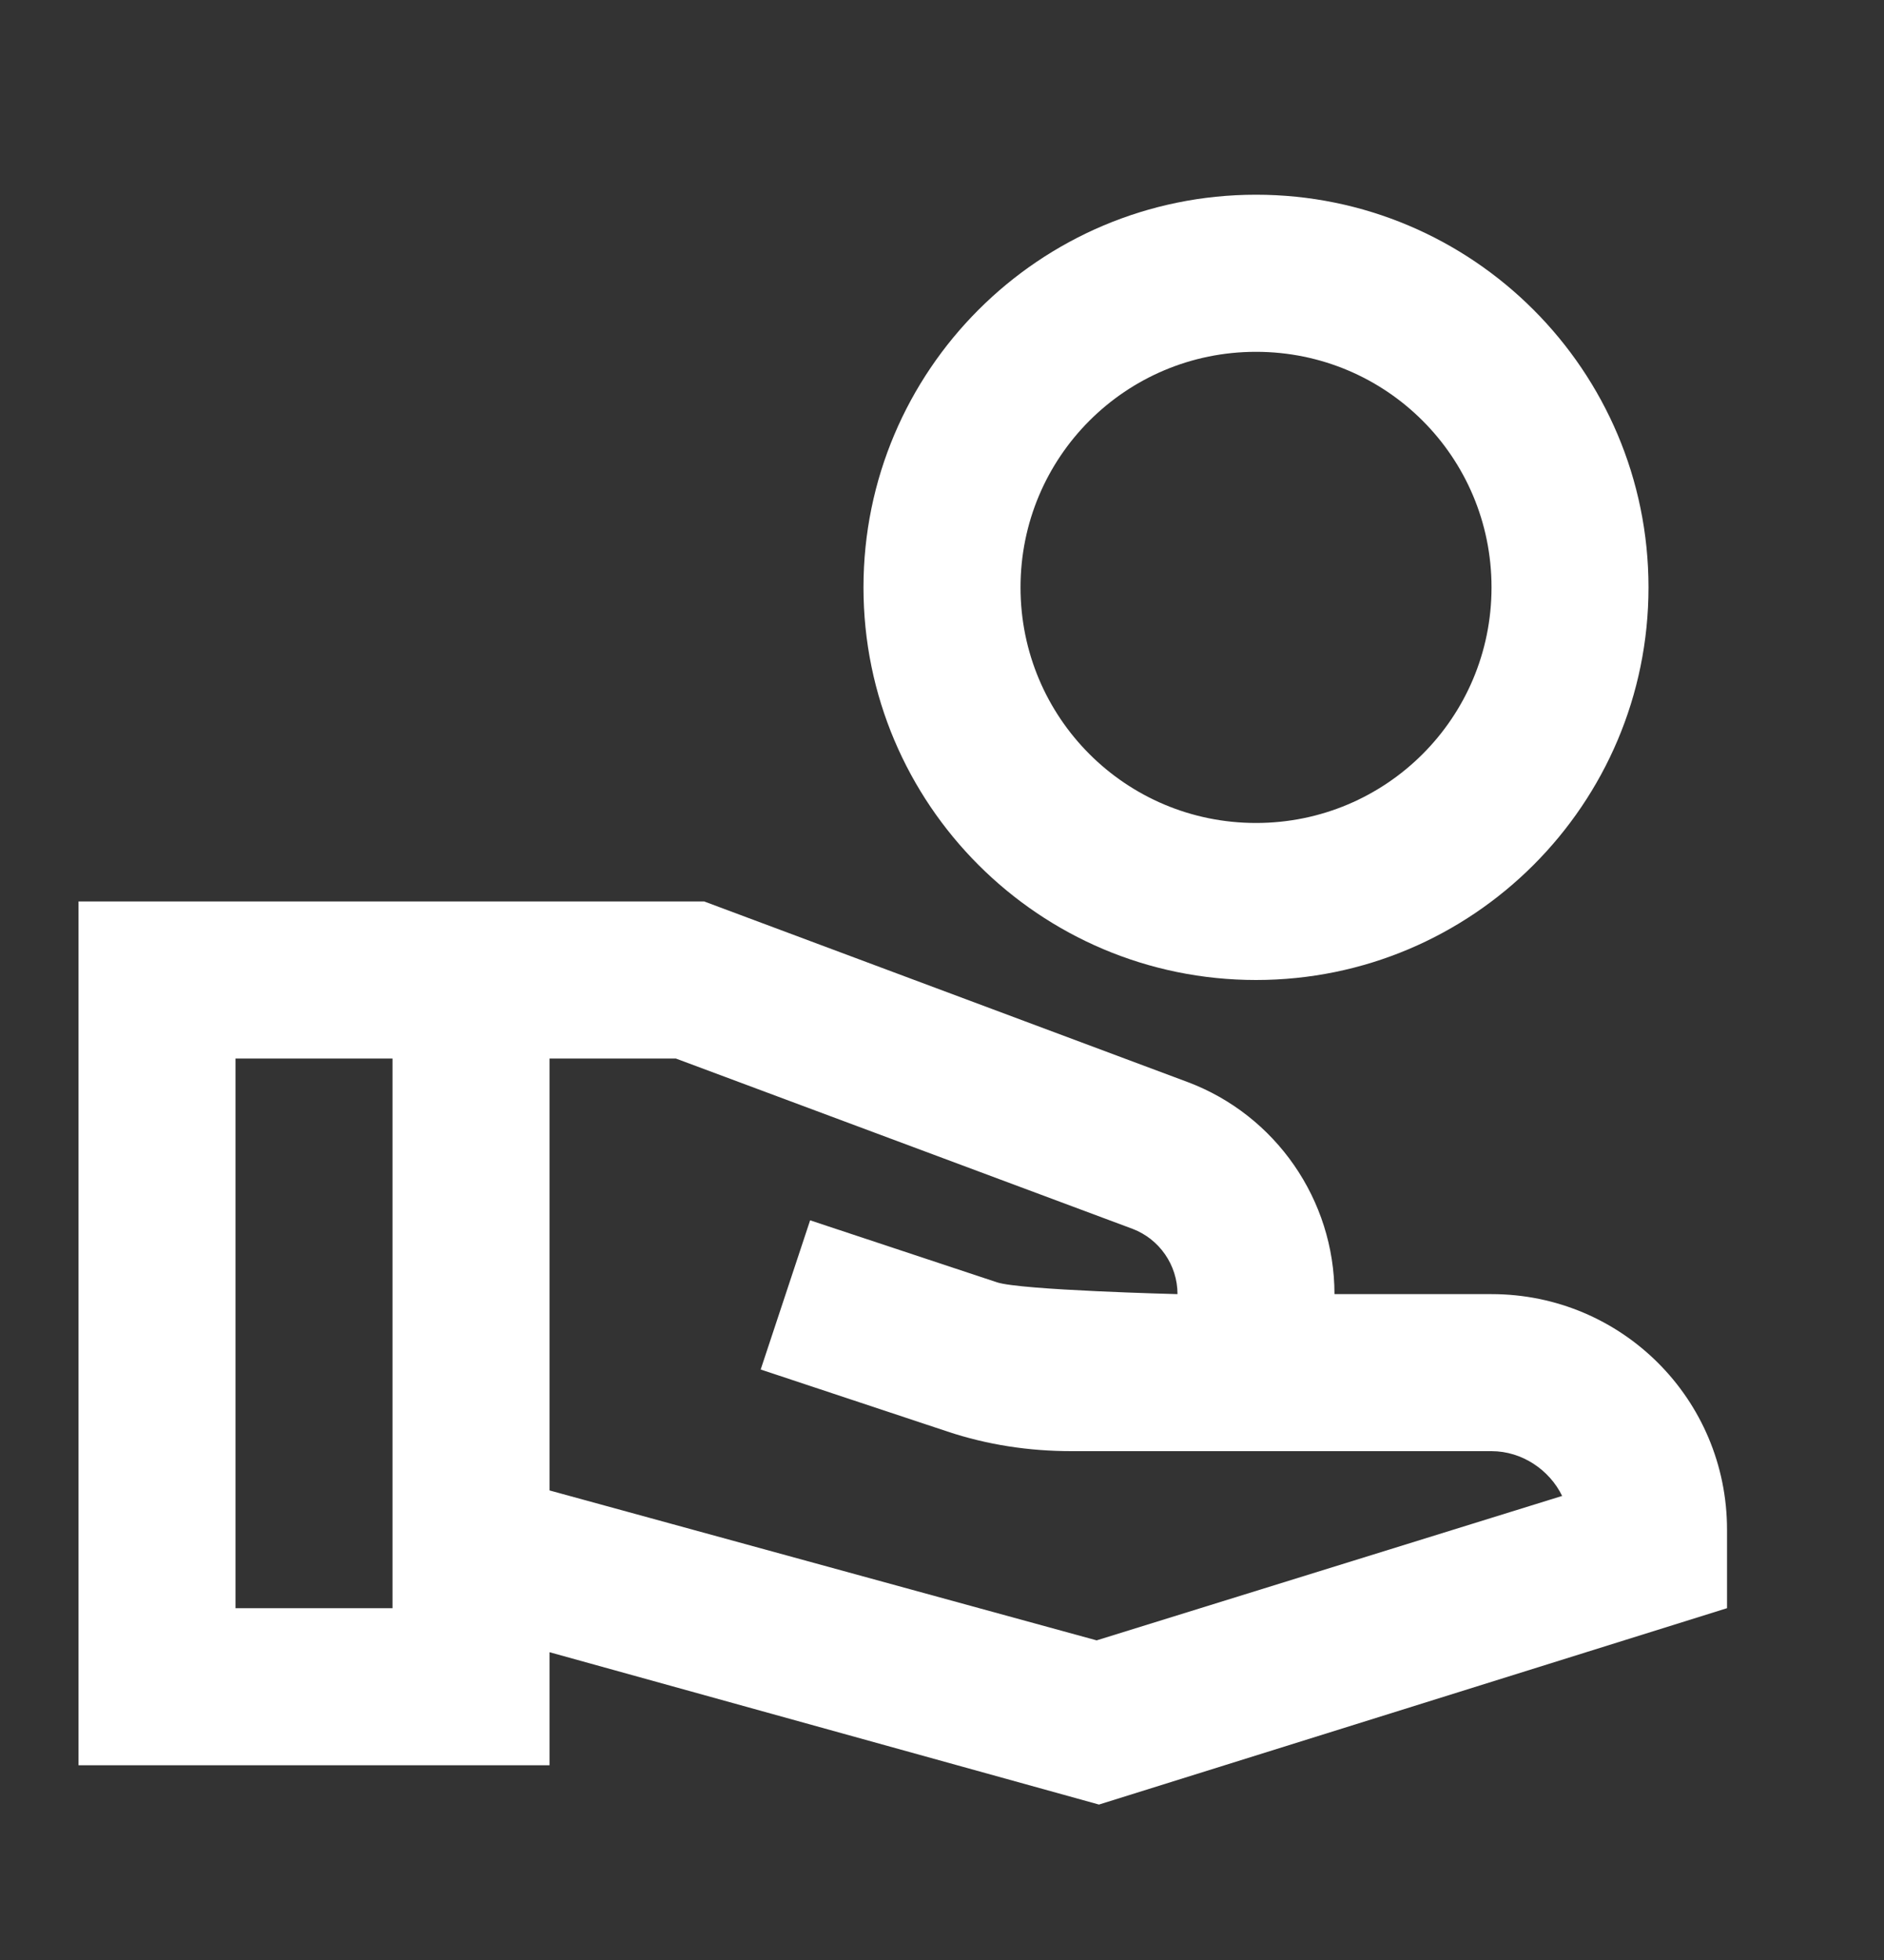 <svg width="25" height="26" viewBox="0 0 25 26" fill="none" xmlns="http://www.w3.org/2000/svg">
<rect x="0" y="0" width="25" height="26" fill="#333333" stroke="none"/>
<path d="M16.667 2.583C13.792 2.583 11.458 4.917 11.458 7.792C11.458 10.667 13.792 13 16.667 13C19.542 13 21.875 10.667 21.875 7.792C21.875 4.917 19.542 2.583 16.667 2.583ZM16.667 10.917C14.938 10.917 13.542 9.521 13.542 7.792C13.542 6.063 14.938 4.667 16.667 4.667C18.396 4.667 19.792 6.063 19.792 7.792C19.792 9.521 18.396 10.917 16.667 10.917ZM19.792 17.167H17.708C17.708 15.917 16.927 14.792 15.76 14.354L9.344 11.958H1.042V23.417H7.292V21.917L14.583 23.938L22.917 21.333V20.292C22.917 18.562 21.521 17.167 19.792 17.167ZM5.208 21.333H3.125V14.042H5.208V21.333ZM14.552 21.76L7.292 19.771V14.042H8.969L15.031 16.302C15.385 16.438 15.625 16.781 15.625 17.167C15.625 17.167 13.542 17.115 13.229 17.01L10.75 16.188L10.094 18.167L12.573 18.99C13.104 19.167 13.656 19.25 14.219 19.25H19.792C20.198 19.25 20.562 19.5 20.729 19.844L14.552 21.76Z" fill="white"/>
</svg>
